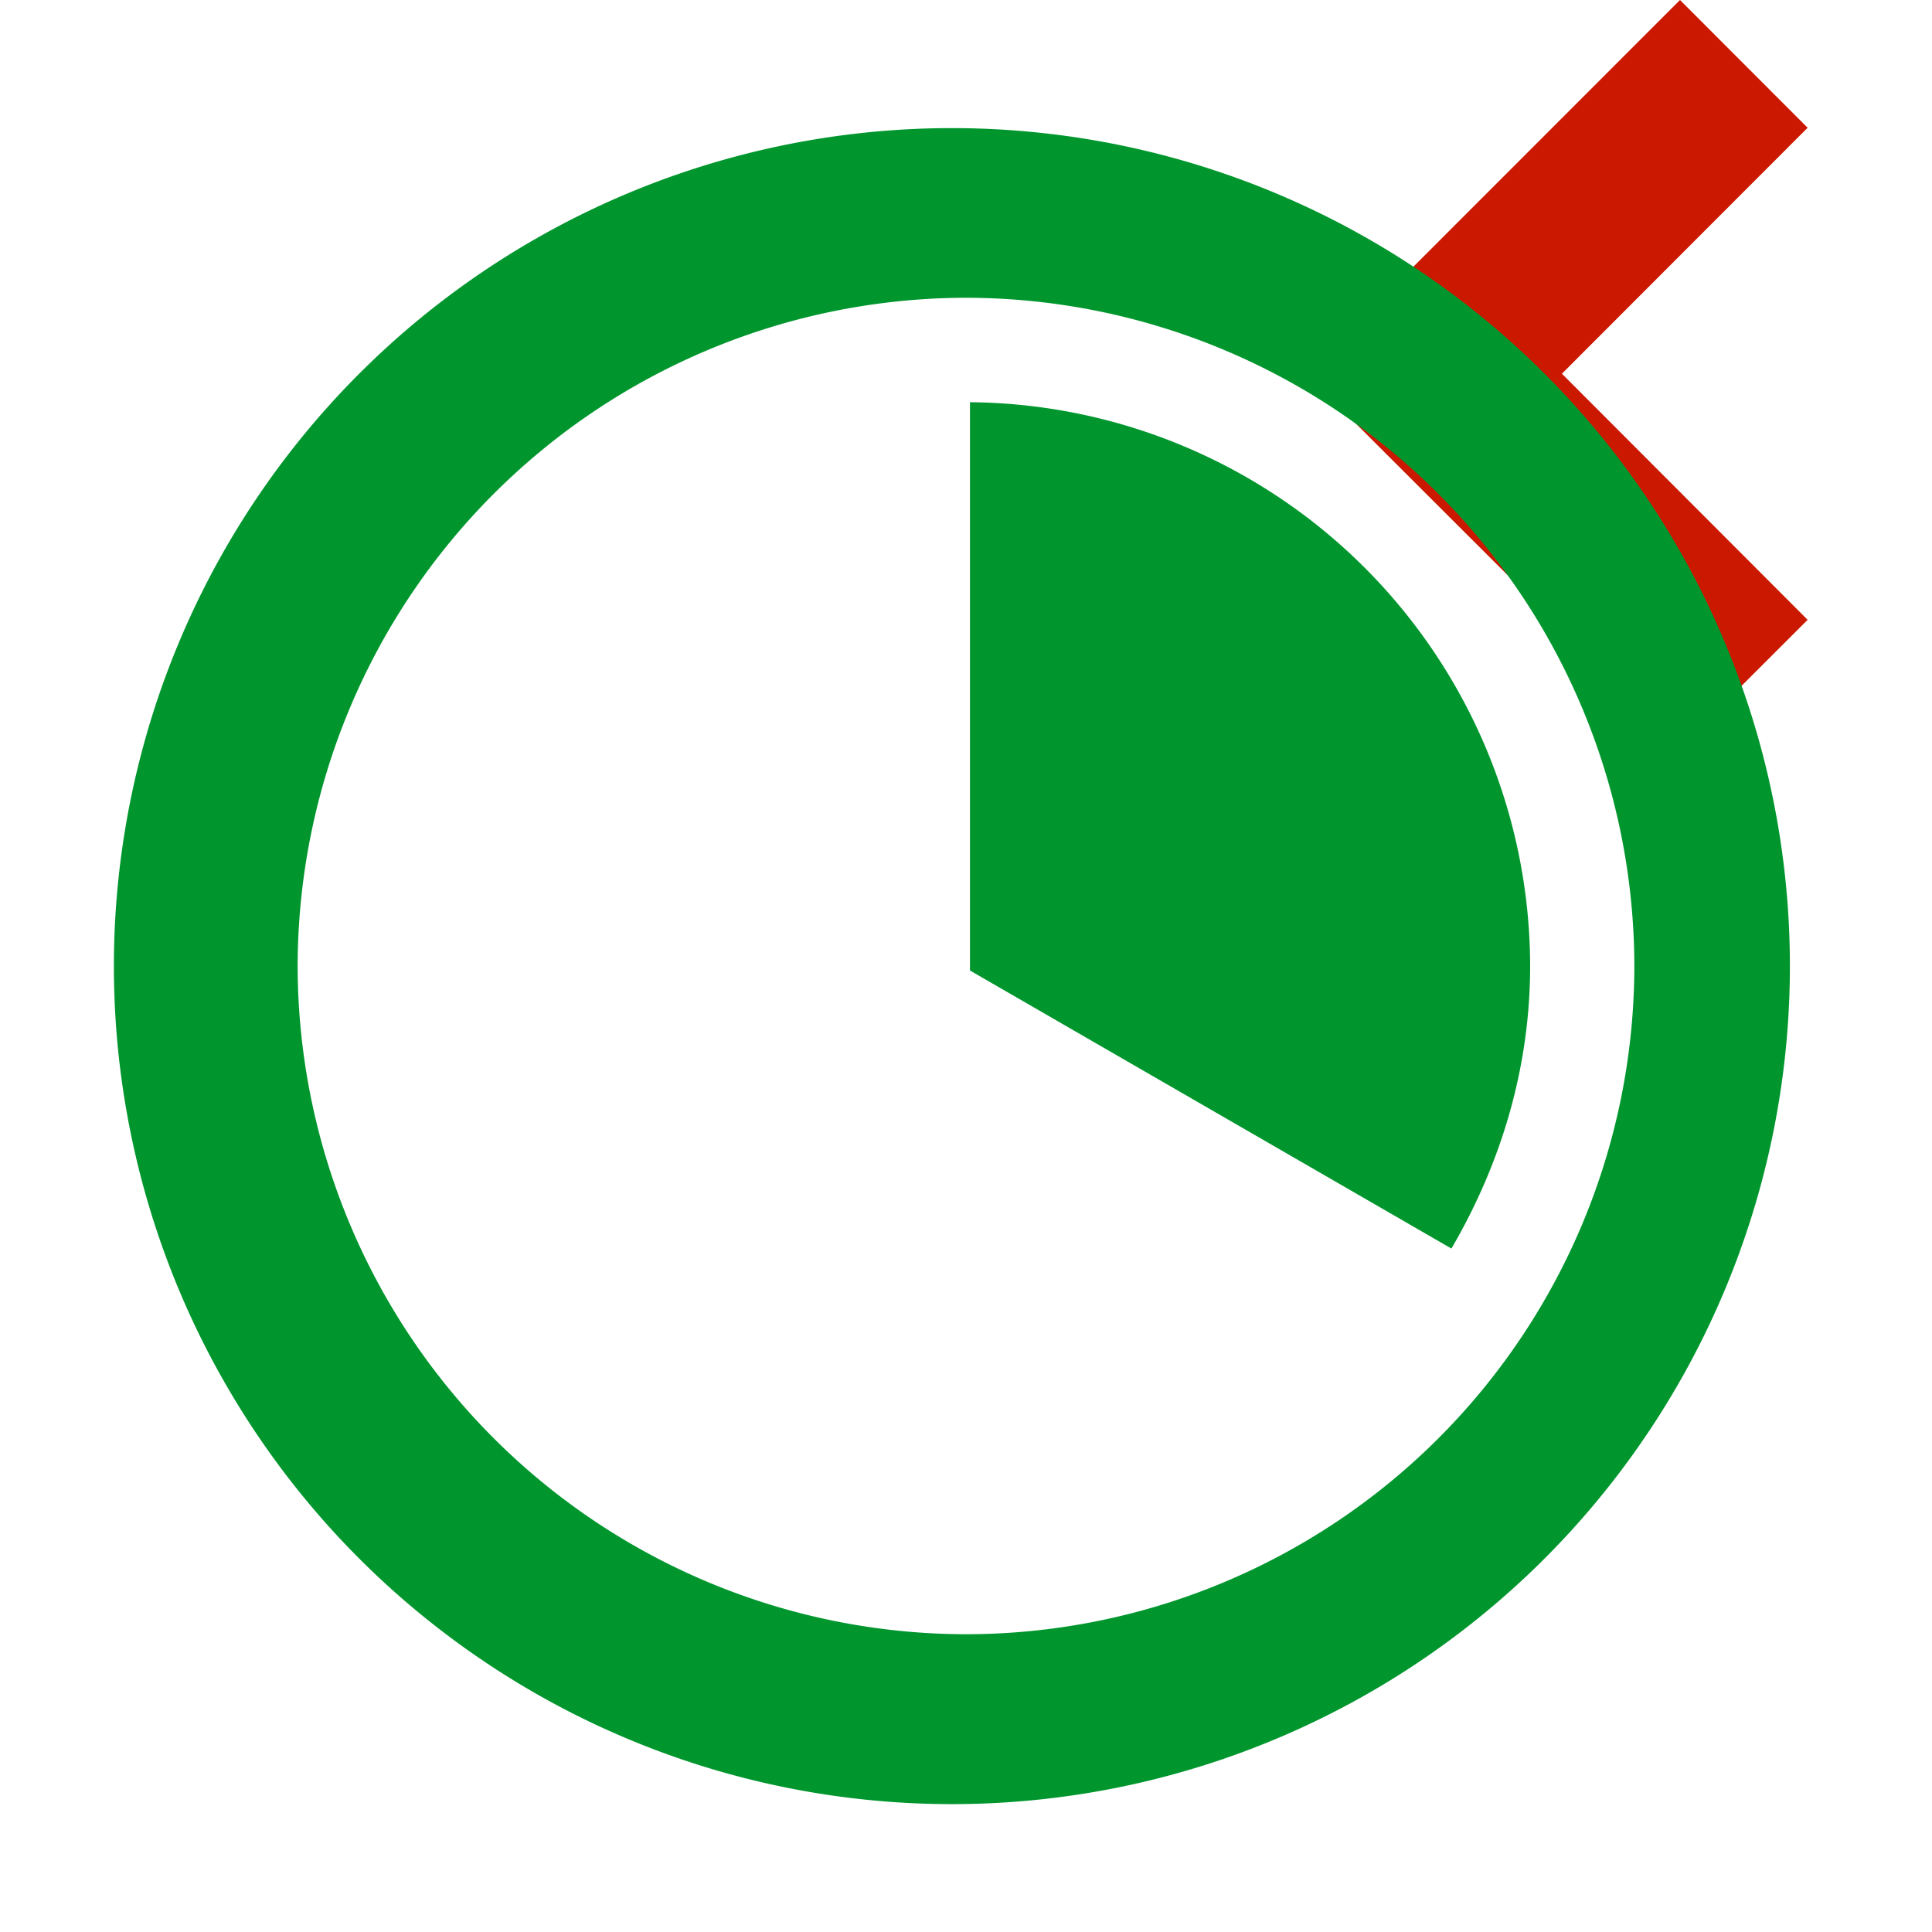 <svg xmlns="http://www.w3.org/2000/svg" viewBox="0 0 16 16" shape-rendering="geometricPrecision" fill="#00962d"><path fill="#cb1800" d="m12.935 3.095 2.035-2.037L13.913 0l-3.096 3.097 3.096 3.092 1.057-1.056z"/><g mask="url(#a)"><path d="M8.001 1.062a6.94 6.94 0 1 0 0 13.878 6.94 6.94 0 0 0 0-13.878zm0 12.472a5.543 5.543 0 0 1-5.536-5.531 5.544 5.544 0 0 1 5.536-5.537 5.543 5.543 0 0 1 5.534 5.537 5.54 5.54 0 0 1-5.534 5.531z"/><path d="m8.034 8.038 3.986 2.302c.403-.69.651-1.481.652-2.337a4.679 4.679 0 0 0-4.639-4.672v4.707z"/></g></svg>